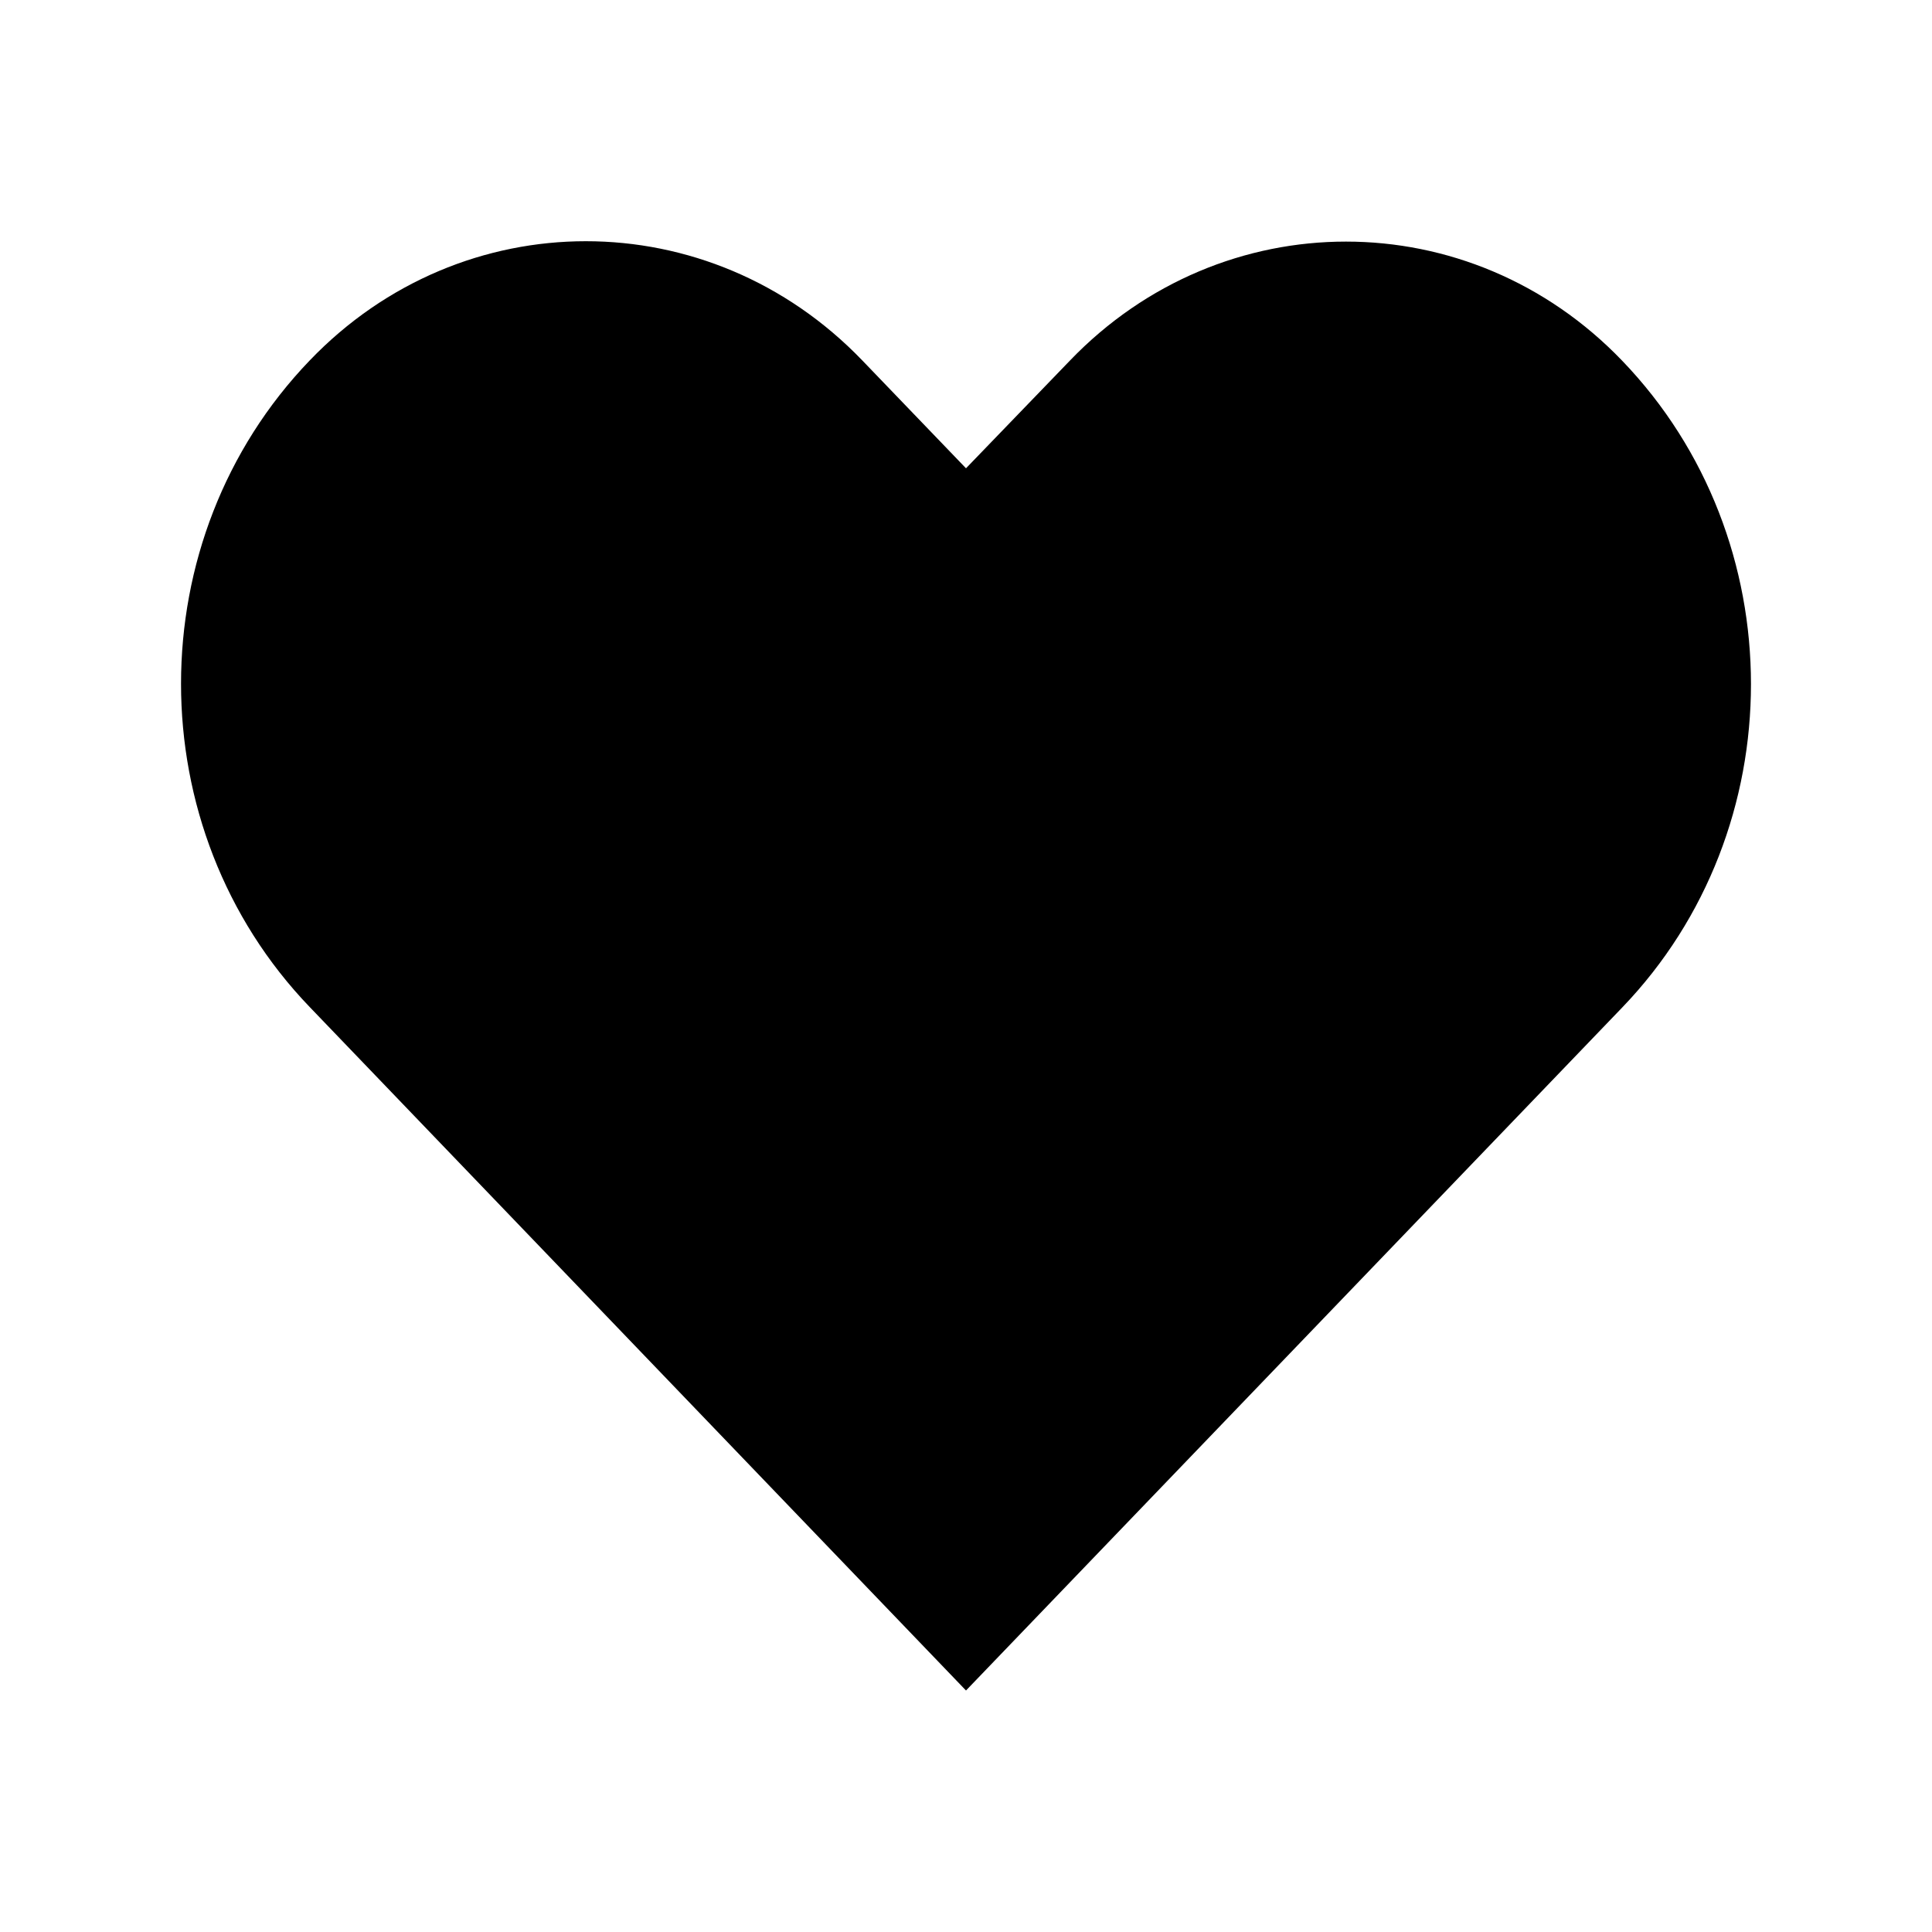 <svg xmlns="http://www.w3.org/2000/svg" width="512" height="512" viewBox="0 0 512 512">
    <path d="M429.9 95.6c-40.4-42.1-106-42.1-146.4 0L256 124.1l-27.5-28.6c-40.5-42.1-106-42.1-146.4 0-45.5 47.3-45.5 124.1 0 171.4L256 448l173.9-181c45.5-47.3 45.5-124.1 0-171.4z"/>
</svg>
